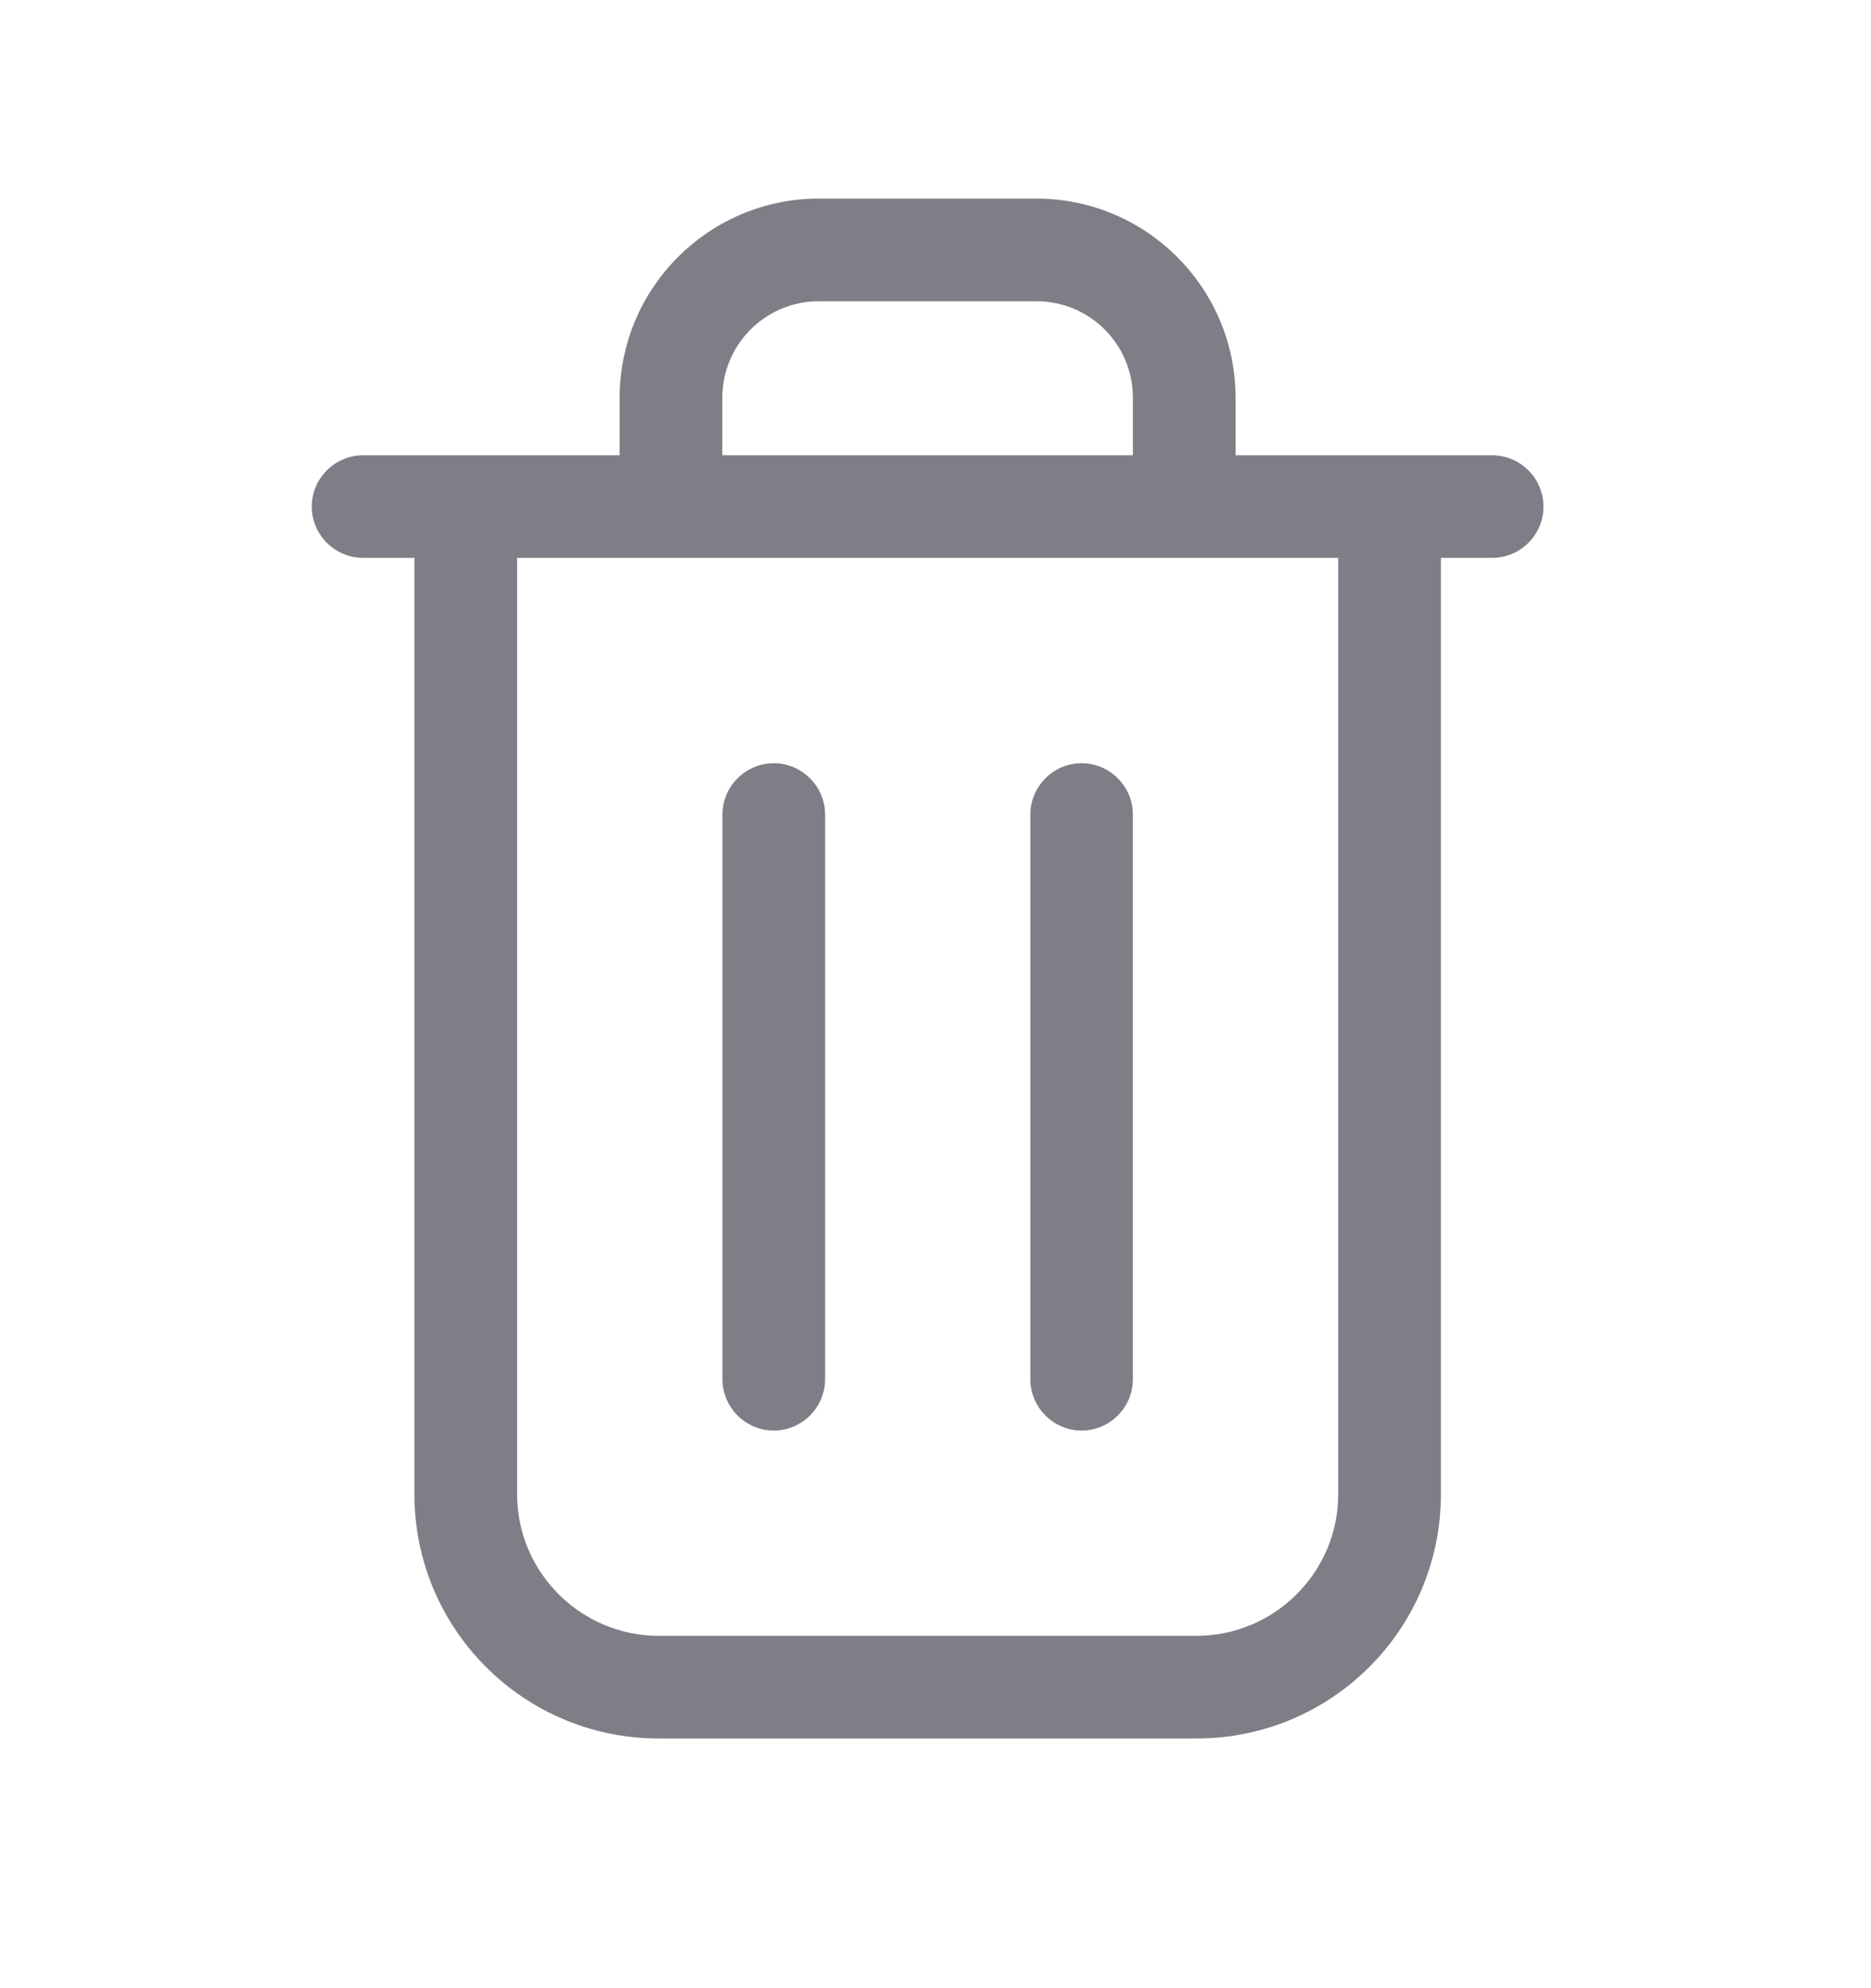 <svg width="16" height="17" viewBox="0 0 16 17" fill="none" xmlns="http://www.w3.org/2000/svg">
<path d="M12.761 3.893H10.566V3.401C10.566 2.462 9.802 1.698 8.863 1.698H7.002C6.063 1.698 5.299 2.462 5.299 3.401V3.893H3.105C2.864 3.893 2.666 4.09 2.666 4.332C2.666 4.573 2.864 4.77 3.105 4.77H3.544V12.776C3.544 13.93 4.479 14.865 5.633 14.865H10.232C11.387 14.865 12.322 13.93 12.322 12.776V4.77H12.761C13.002 4.77 13.199 4.573 13.199 4.332C13.199 4.09 13.002 3.893 12.761 3.893ZM6.177 3.401C6.177 2.945 6.546 2.576 7.002 2.576H8.863C9.32 2.576 9.688 2.945 9.688 3.401V3.893H6.177V3.401ZM11.444 12.776C11.444 13.443 10.9 13.987 10.232 13.987H5.633C4.966 13.987 4.422 13.443 4.422 12.776V4.77H11.444V12.776Z" fill="#7F7E86"/>
<path d="M6.617 6.526C6.375 6.526 6.178 6.724 6.178 6.965V11.793C6.178 12.034 6.375 12.232 6.617 12.232C6.858 12.232 7.056 12.034 7.056 11.793V6.965C7.056 6.724 6.858 6.526 6.617 6.526Z" fill="#7F7E86"/>
<path d="M9.249 6.526C9.008 6.526 8.811 6.724 8.811 6.965V11.793C8.811 12.034 9.008 12.232 9.249 12.232C9.491 12.232 9.688 12.034 9.688 11.793V6.965C9.688 6.724 9.491 6.526 9.249 6.526Z" fill="#7F7E86"/>
</svg>
